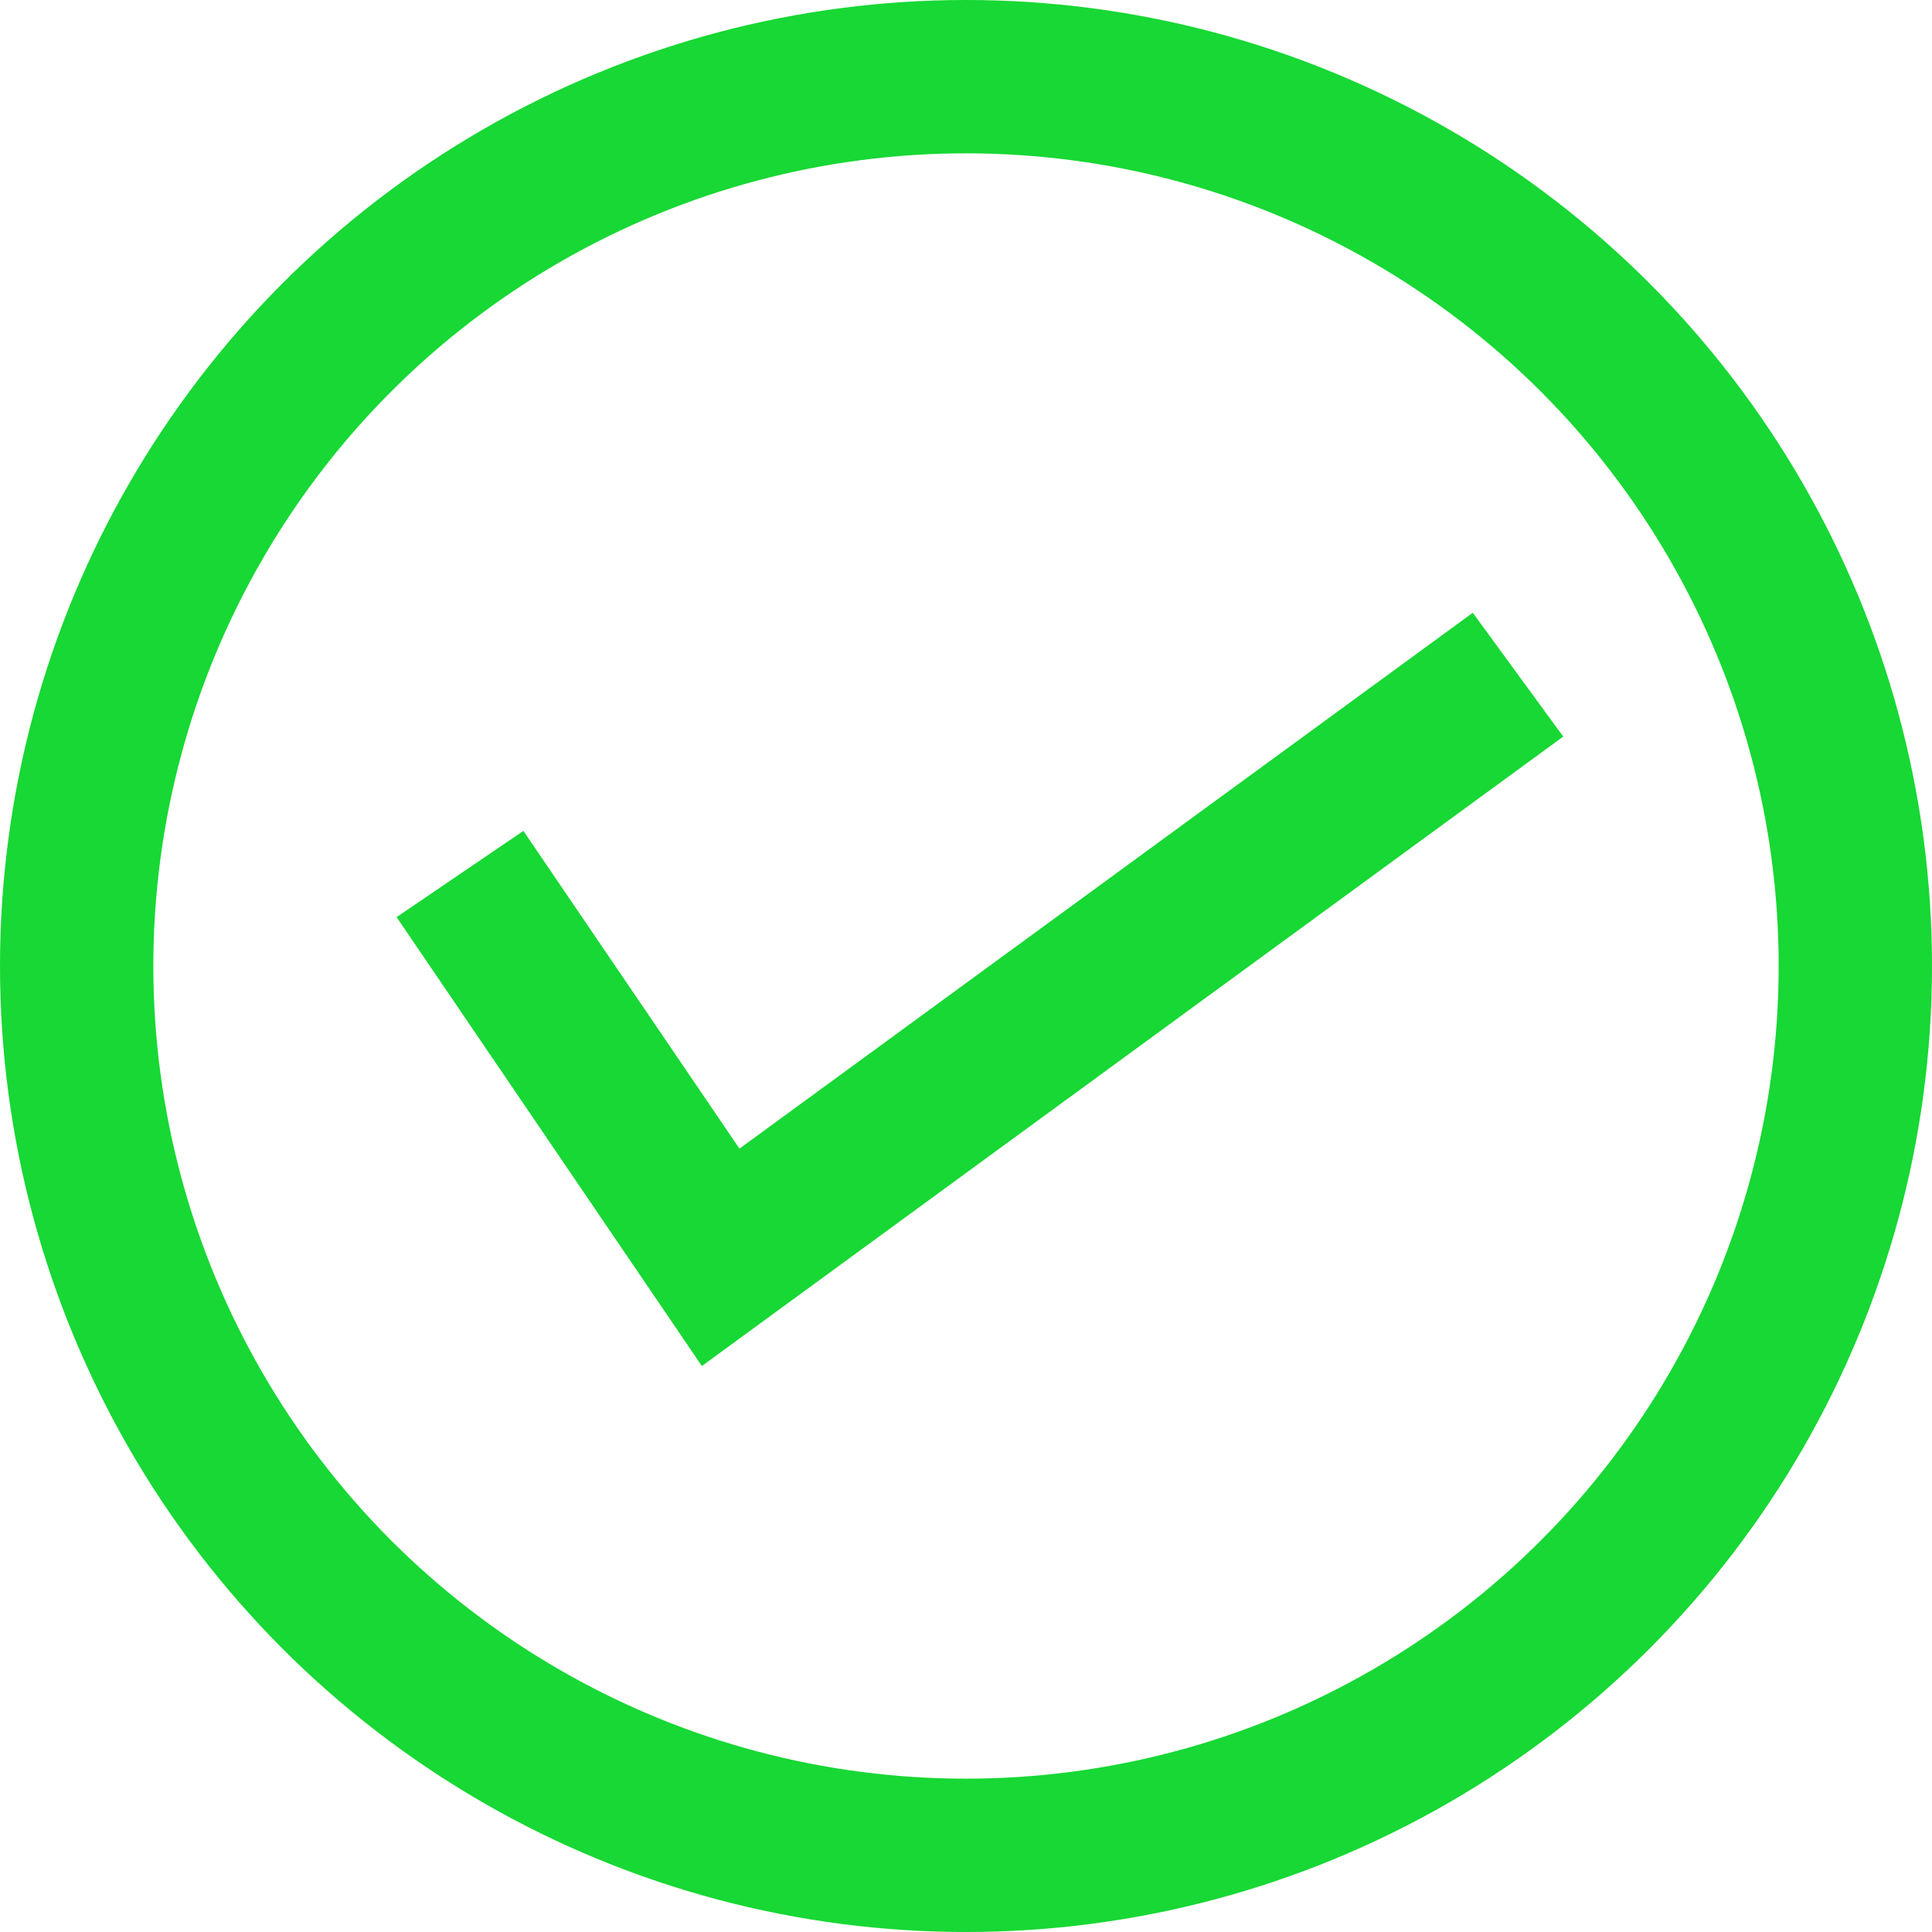 <svg width="63" height="63" fill="none" xmlns="http://www.w3.org/2000/svg"><circle cx="31.5" cy="31.5" r="29" stroke="#17D834" stroke-width="5"/><path d="M15 28.5 23.5 41l26-19" stroke="#17D834" stroke-width="5"/></svg>